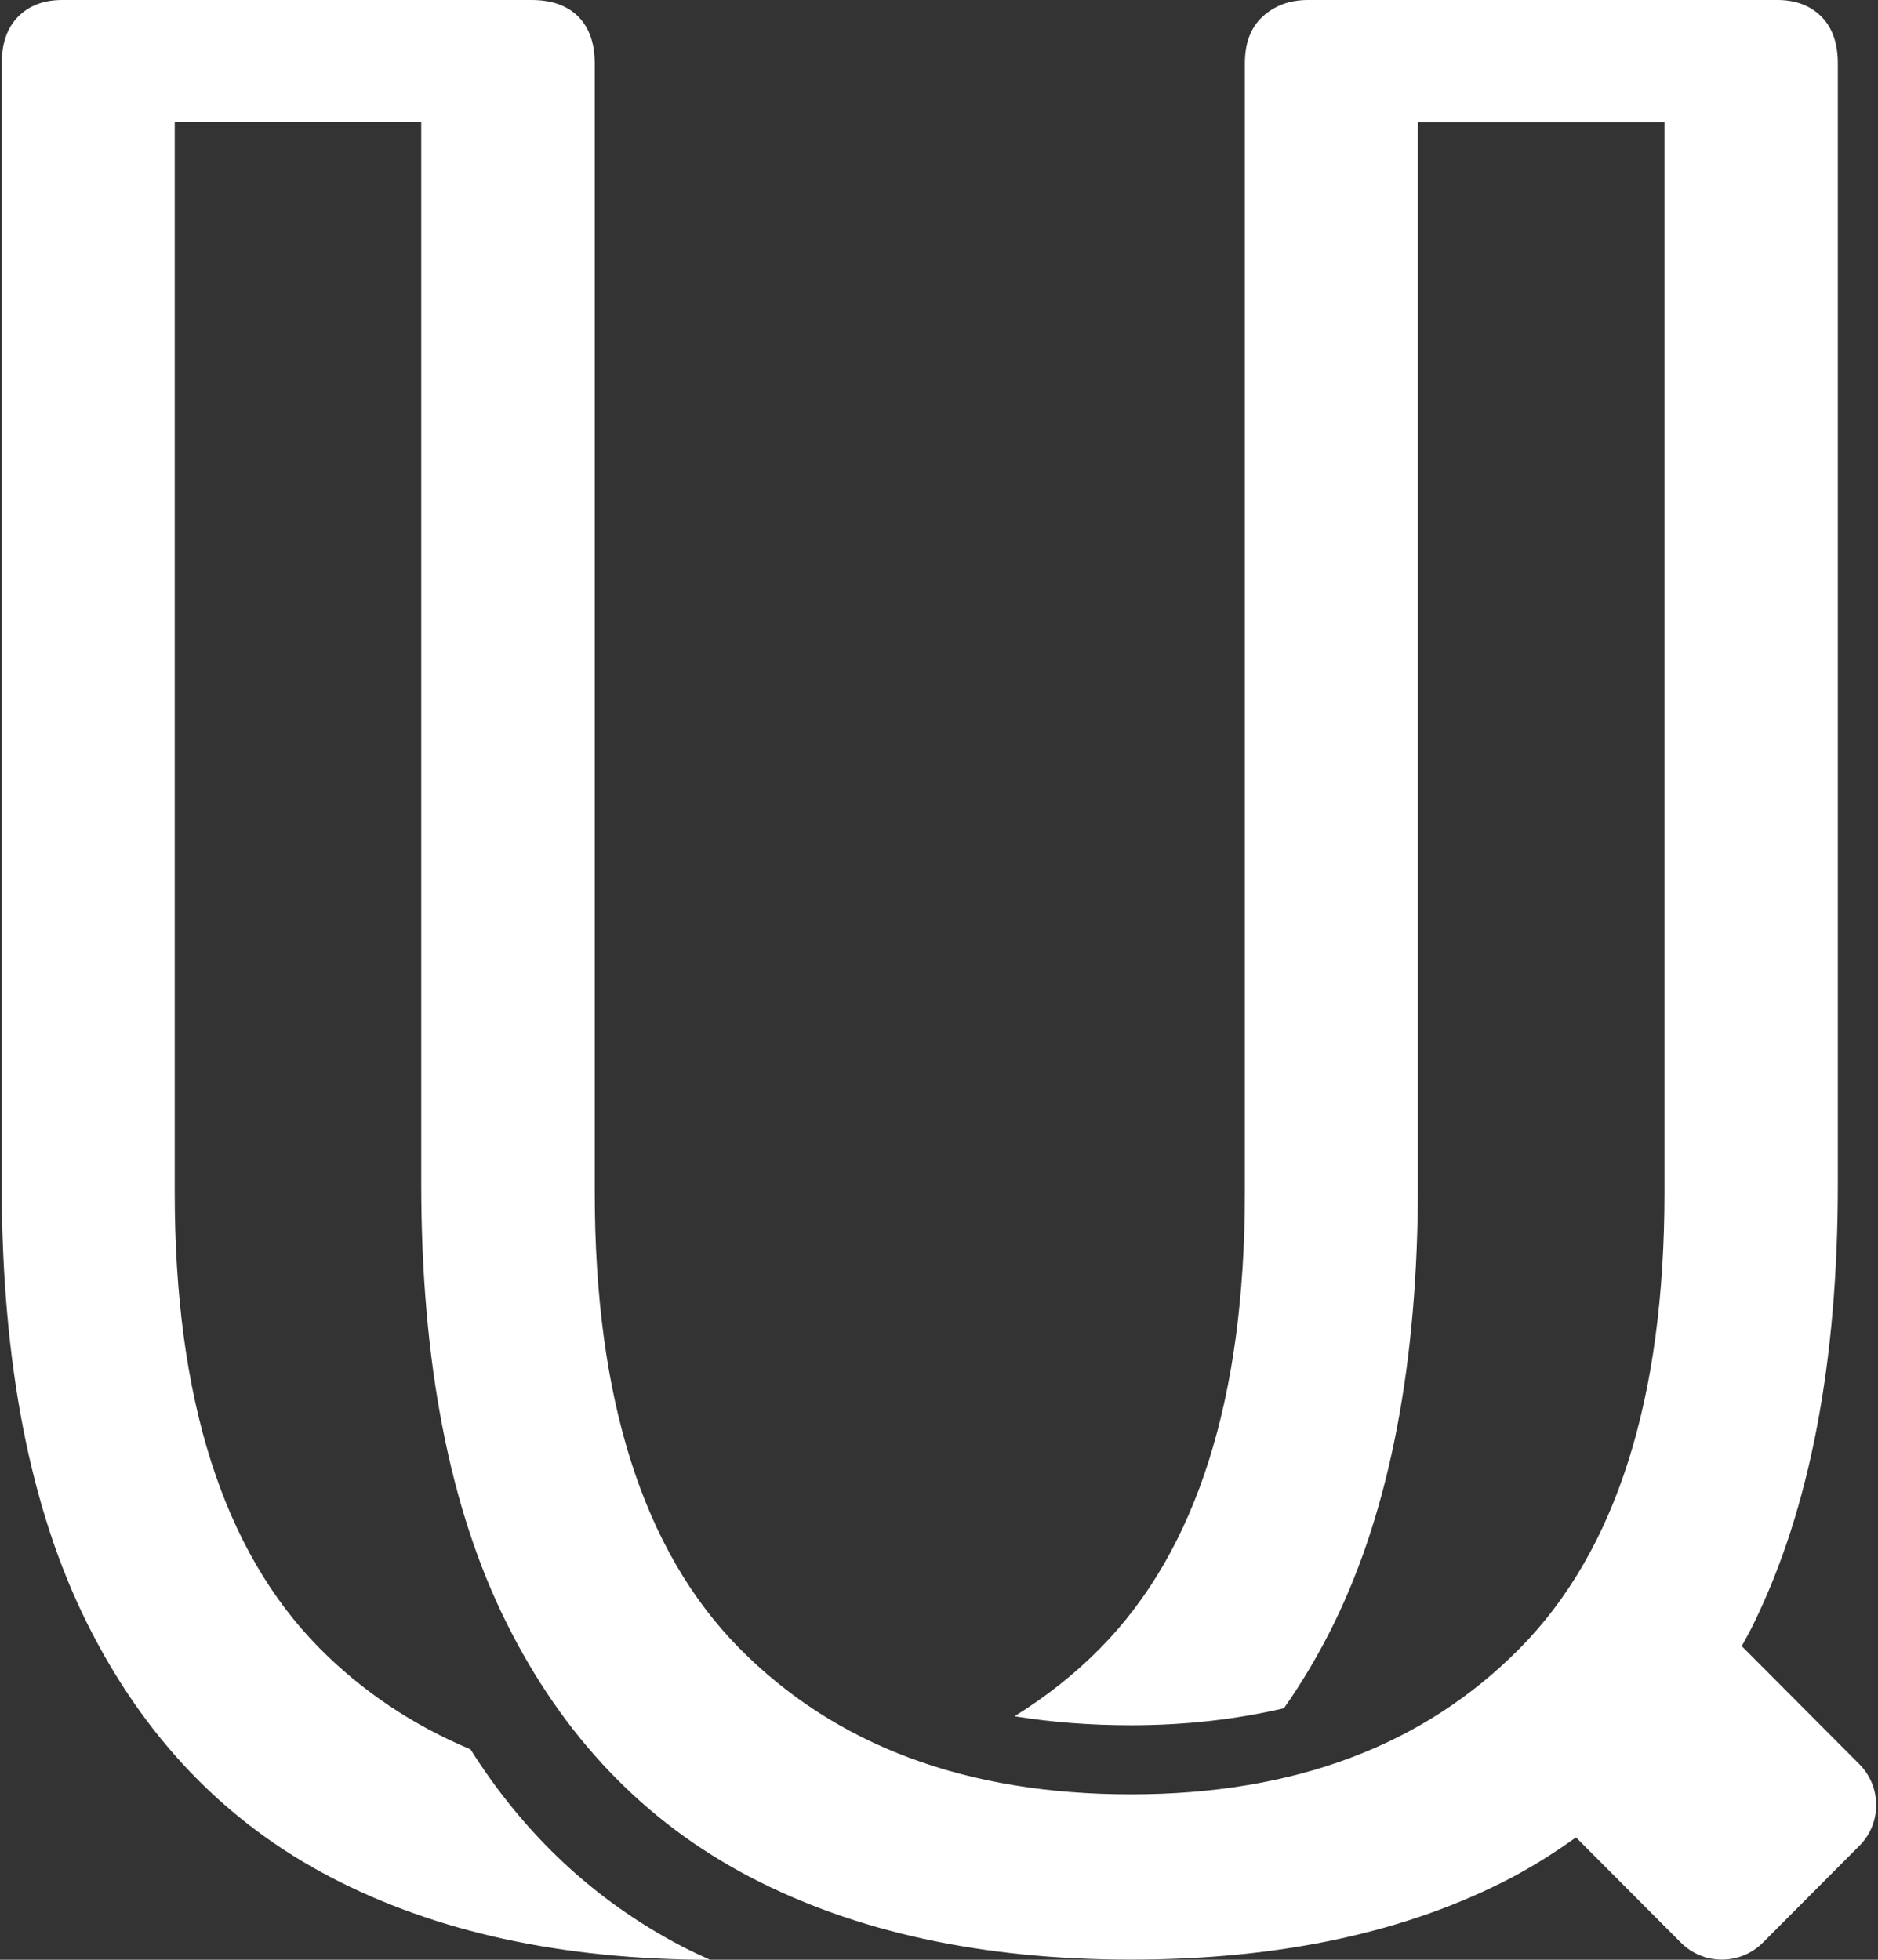 <svg width="23" height="24" viewBox="0 0 23 24" fill="none" xmlns="http://www.w3.org/2000/svg">
<rect x="0" y="0" width="23" height="24" fill="#333333" stroke="none"/>
<path d="M22.77 21.603L21.331 20.159C21.381 20.066 21.434 19.976 21.48 19.878C22.164 18.48 22.508 16.689 22.508 14.502V0.777C22.508 0.53 22.441 0.338 22.306 0.203C22.171 0.068 21.991 0 21.767 0H21.567H21.16H16.626H16.181H16.02C15.795 0 15.611 0.068 15.464 0.203C15.316 0.338 15.246 0.53 15.246 0.777V14.603C15.246 17.127 14.656 18.987 13.477 20.182C13.159 20.506 12.806 20.781 12.425 21.018C12.875 21.091 13.35 21.128 13.851 21.128C14.523 21.128 15.145 21.055 15.724 20.92C15.951 20.598 16.156 20.251 16.339 19.878C17.023 18.48 17.366 16.689 17.366 14.502V1.494H20.385V14.603C20.385 17.127 19.795 18.987 18.617 20.182C17.439 21.377 15.85 21.974 13.851 21.974C11.83 21.974 10.232 21.377 9.052 20.182C7.874 18.987 7.284 17.129 7.284 14.603V1.675V0.816V0.777C7.284 0.53 7.216 0.338 7.082 0.203C6.947 0.068 6.756 0 6.509 0H6.343H5.902H1.368H0.957H0.762C0.537 0 0.358 0.068 0.223 0.203C0.089 0.338 0.021 0.53 0.021 0.777V0.816V1.675V14.5C0.021 16.686 0.369 18.478 1.065 19.876C1.761 21.274 2.753 22.311 4.045 22.986C5.333 23.66 6.883 23.998 8.696 24C8.577 23.945 8.458 23.892 8.343 23.831C7.28 23.274 6.423 22.469 5.762 21.423C5.06 21.128 4.44 20.717 3.909 20.18C2.73 18.985 2.14 17.127 2.14 14.602V1.673V1.49H5.159V1.673V14.498C5.159 16.684 5.507 18.477 6.203 19.874C6.899 21.272 7.891 22.309 9.183 22.985C10.475 23.66 12.028 23.998 13.848 23.998C15.689 23.998 17.249 23.66 18.529 22.985C18.8 22.84 19.057 22.677 19.301 22.501L20.584 23.788C20.862 24.068 21.314 24.068 21.592 23.788L22.765 22.611C23.048 22.335 23.048 21.882 22.77 21.603Z" fill="white"/>
</svg>
